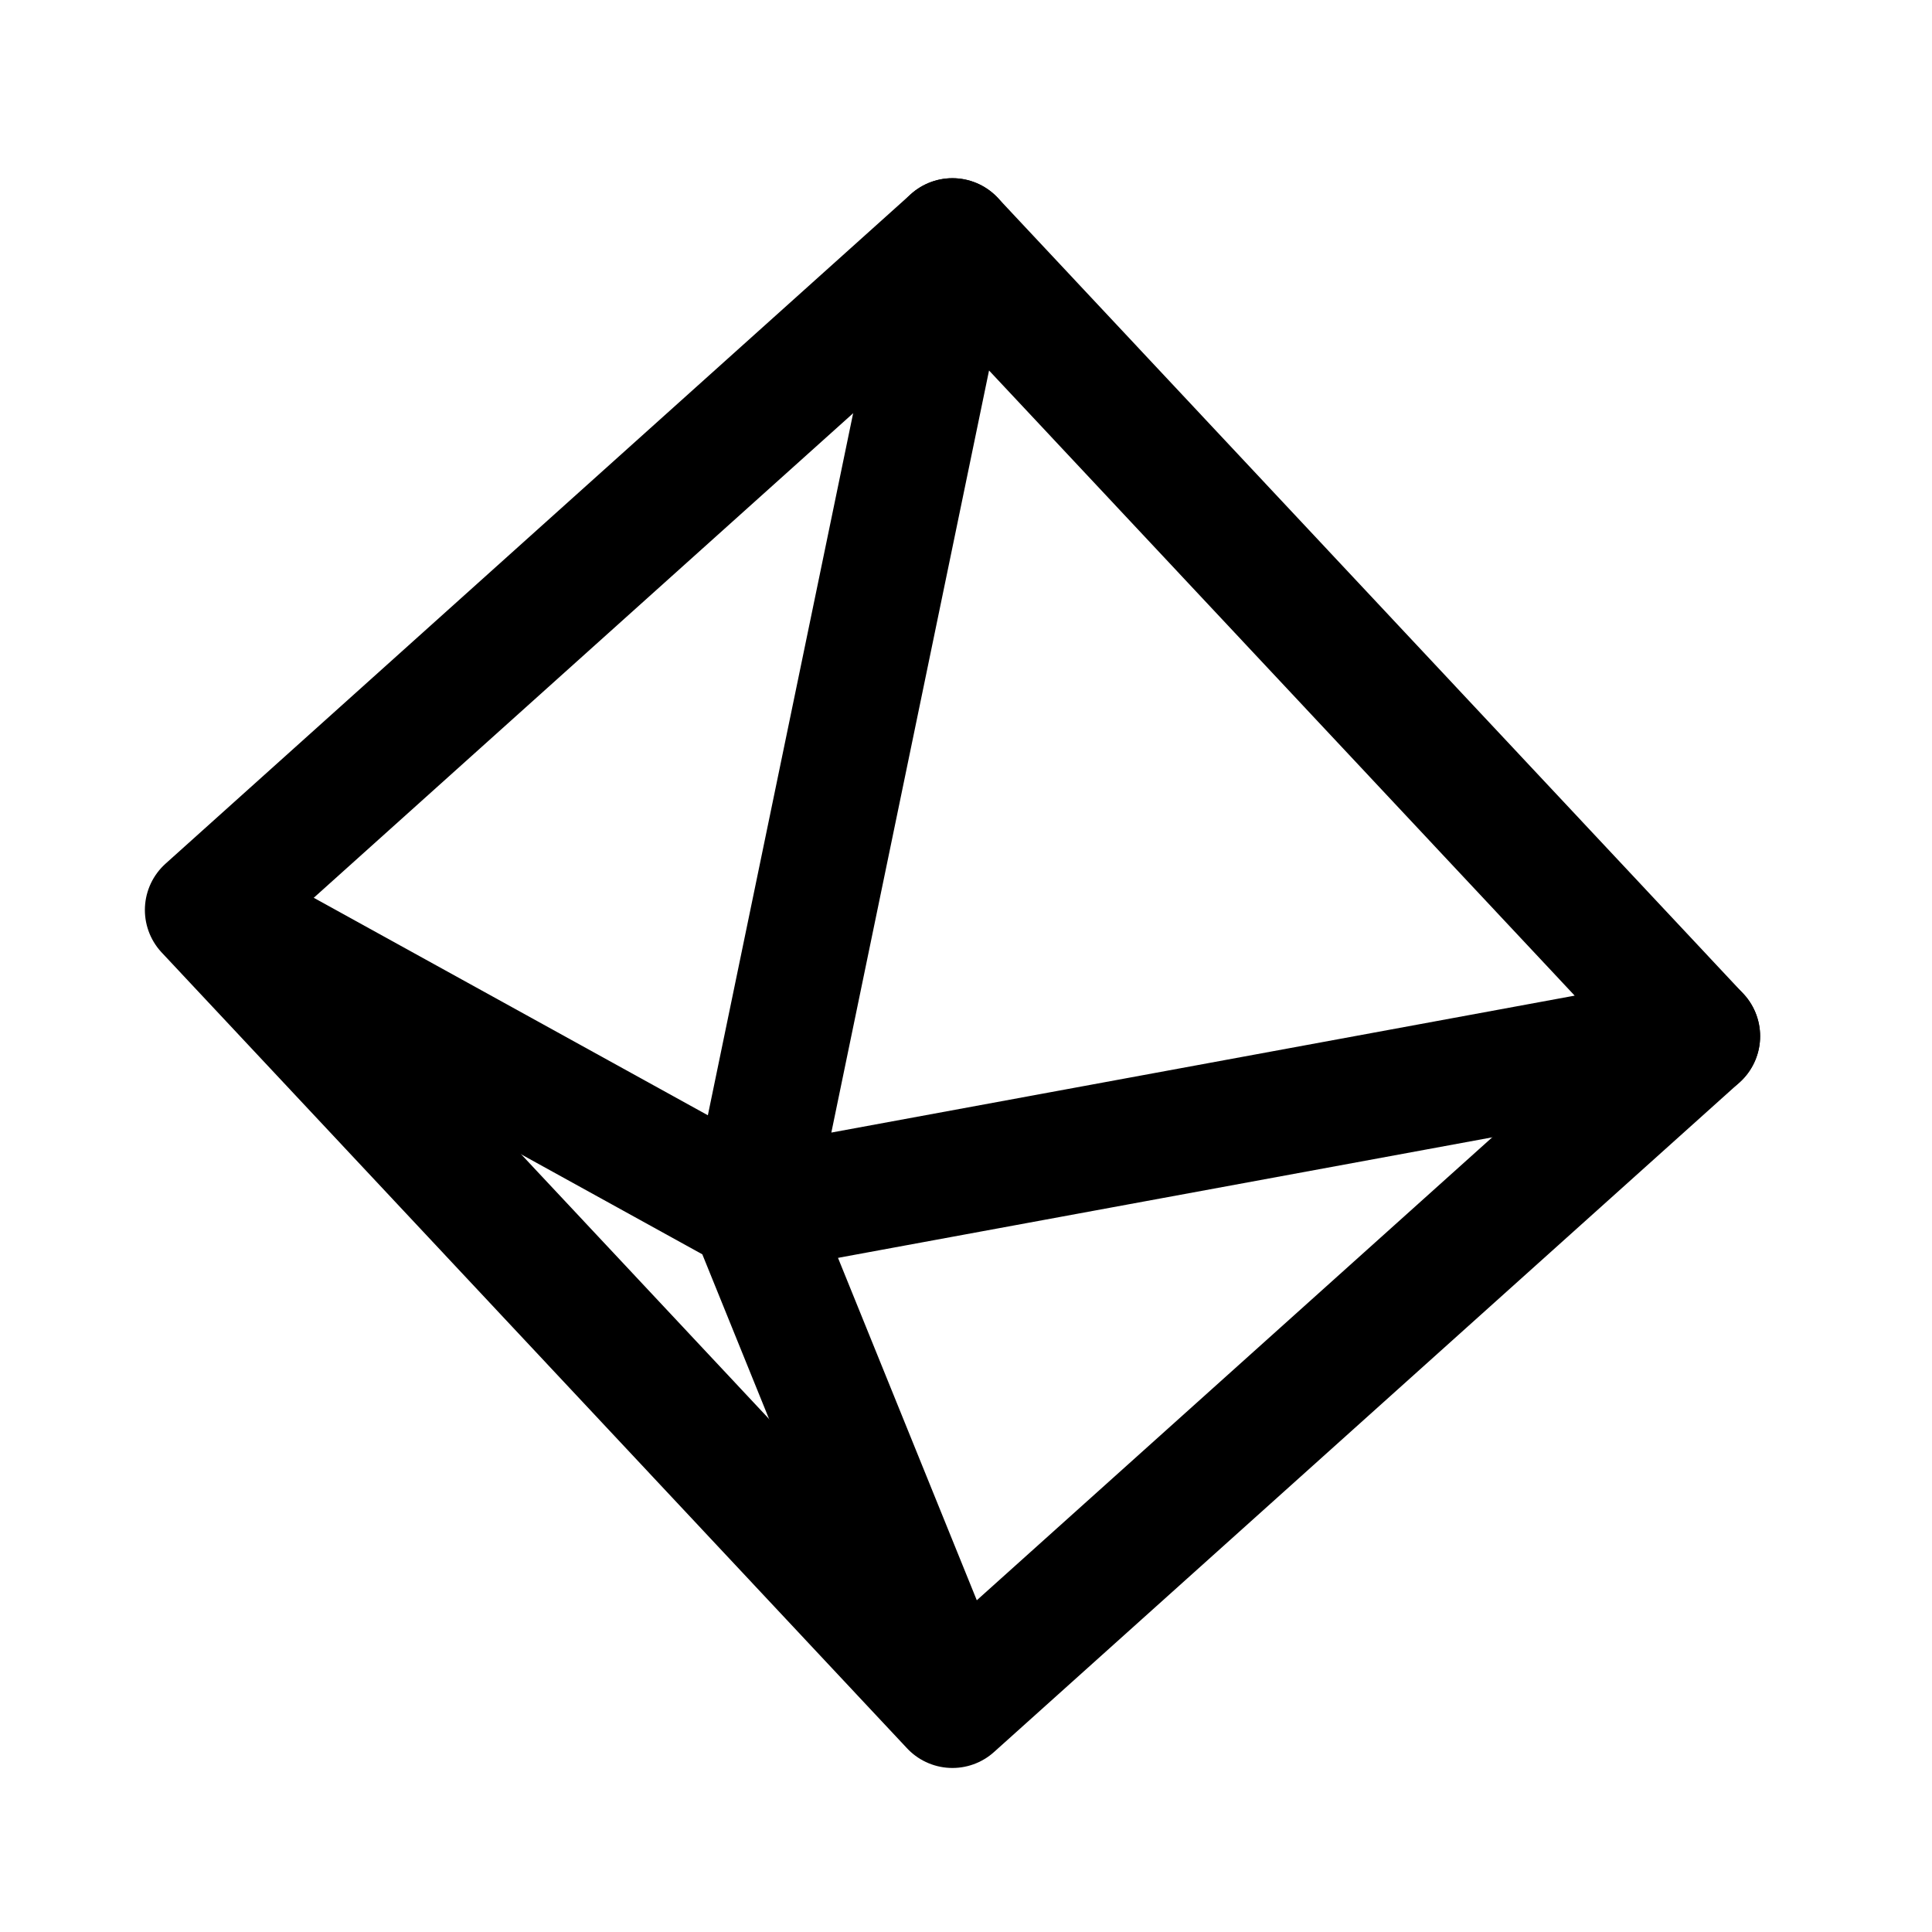 <svg width="45" height="45" version="1.1" viewBox="0 0 45 45" xmlns="http://www.w3.org/2000/svg">
 <g transform="matrix(.012 0 0 .012 13.784 27.207)" color-interpolation="auto" color-rendering="auto" fill="none" image-rendering="auto" shape-rendering="auto" stroke="#000" stroke-miterlimit="10" stroke-width="241.495">
  <path d="m2146.97-256-1836.629 338.324 389.661-1882.932z" color="#000000" color-interpolation="sRGB" color-rendering="auto" image-rendering="auto" shape-rendering="auto" solid-color="#000000" stroke-linecap="round" stroke-linejoin="round" style="isolation:auto;mix-blend-mode:normal"/>
  <path d="m700.003-1800.608-1446.71 1299.624 1446.71 1544.608 1446.968-1299.624" color-interpolation="auto" color-rendering="auto" image-rendering="auto" shape-rendering="auto" stroke-linecap="round" stroke-linejoin="round"/>
  <path d="m-746.707-500.984 1057.049 583.308 389.661 961.3"/>
 </g>
</svg>
